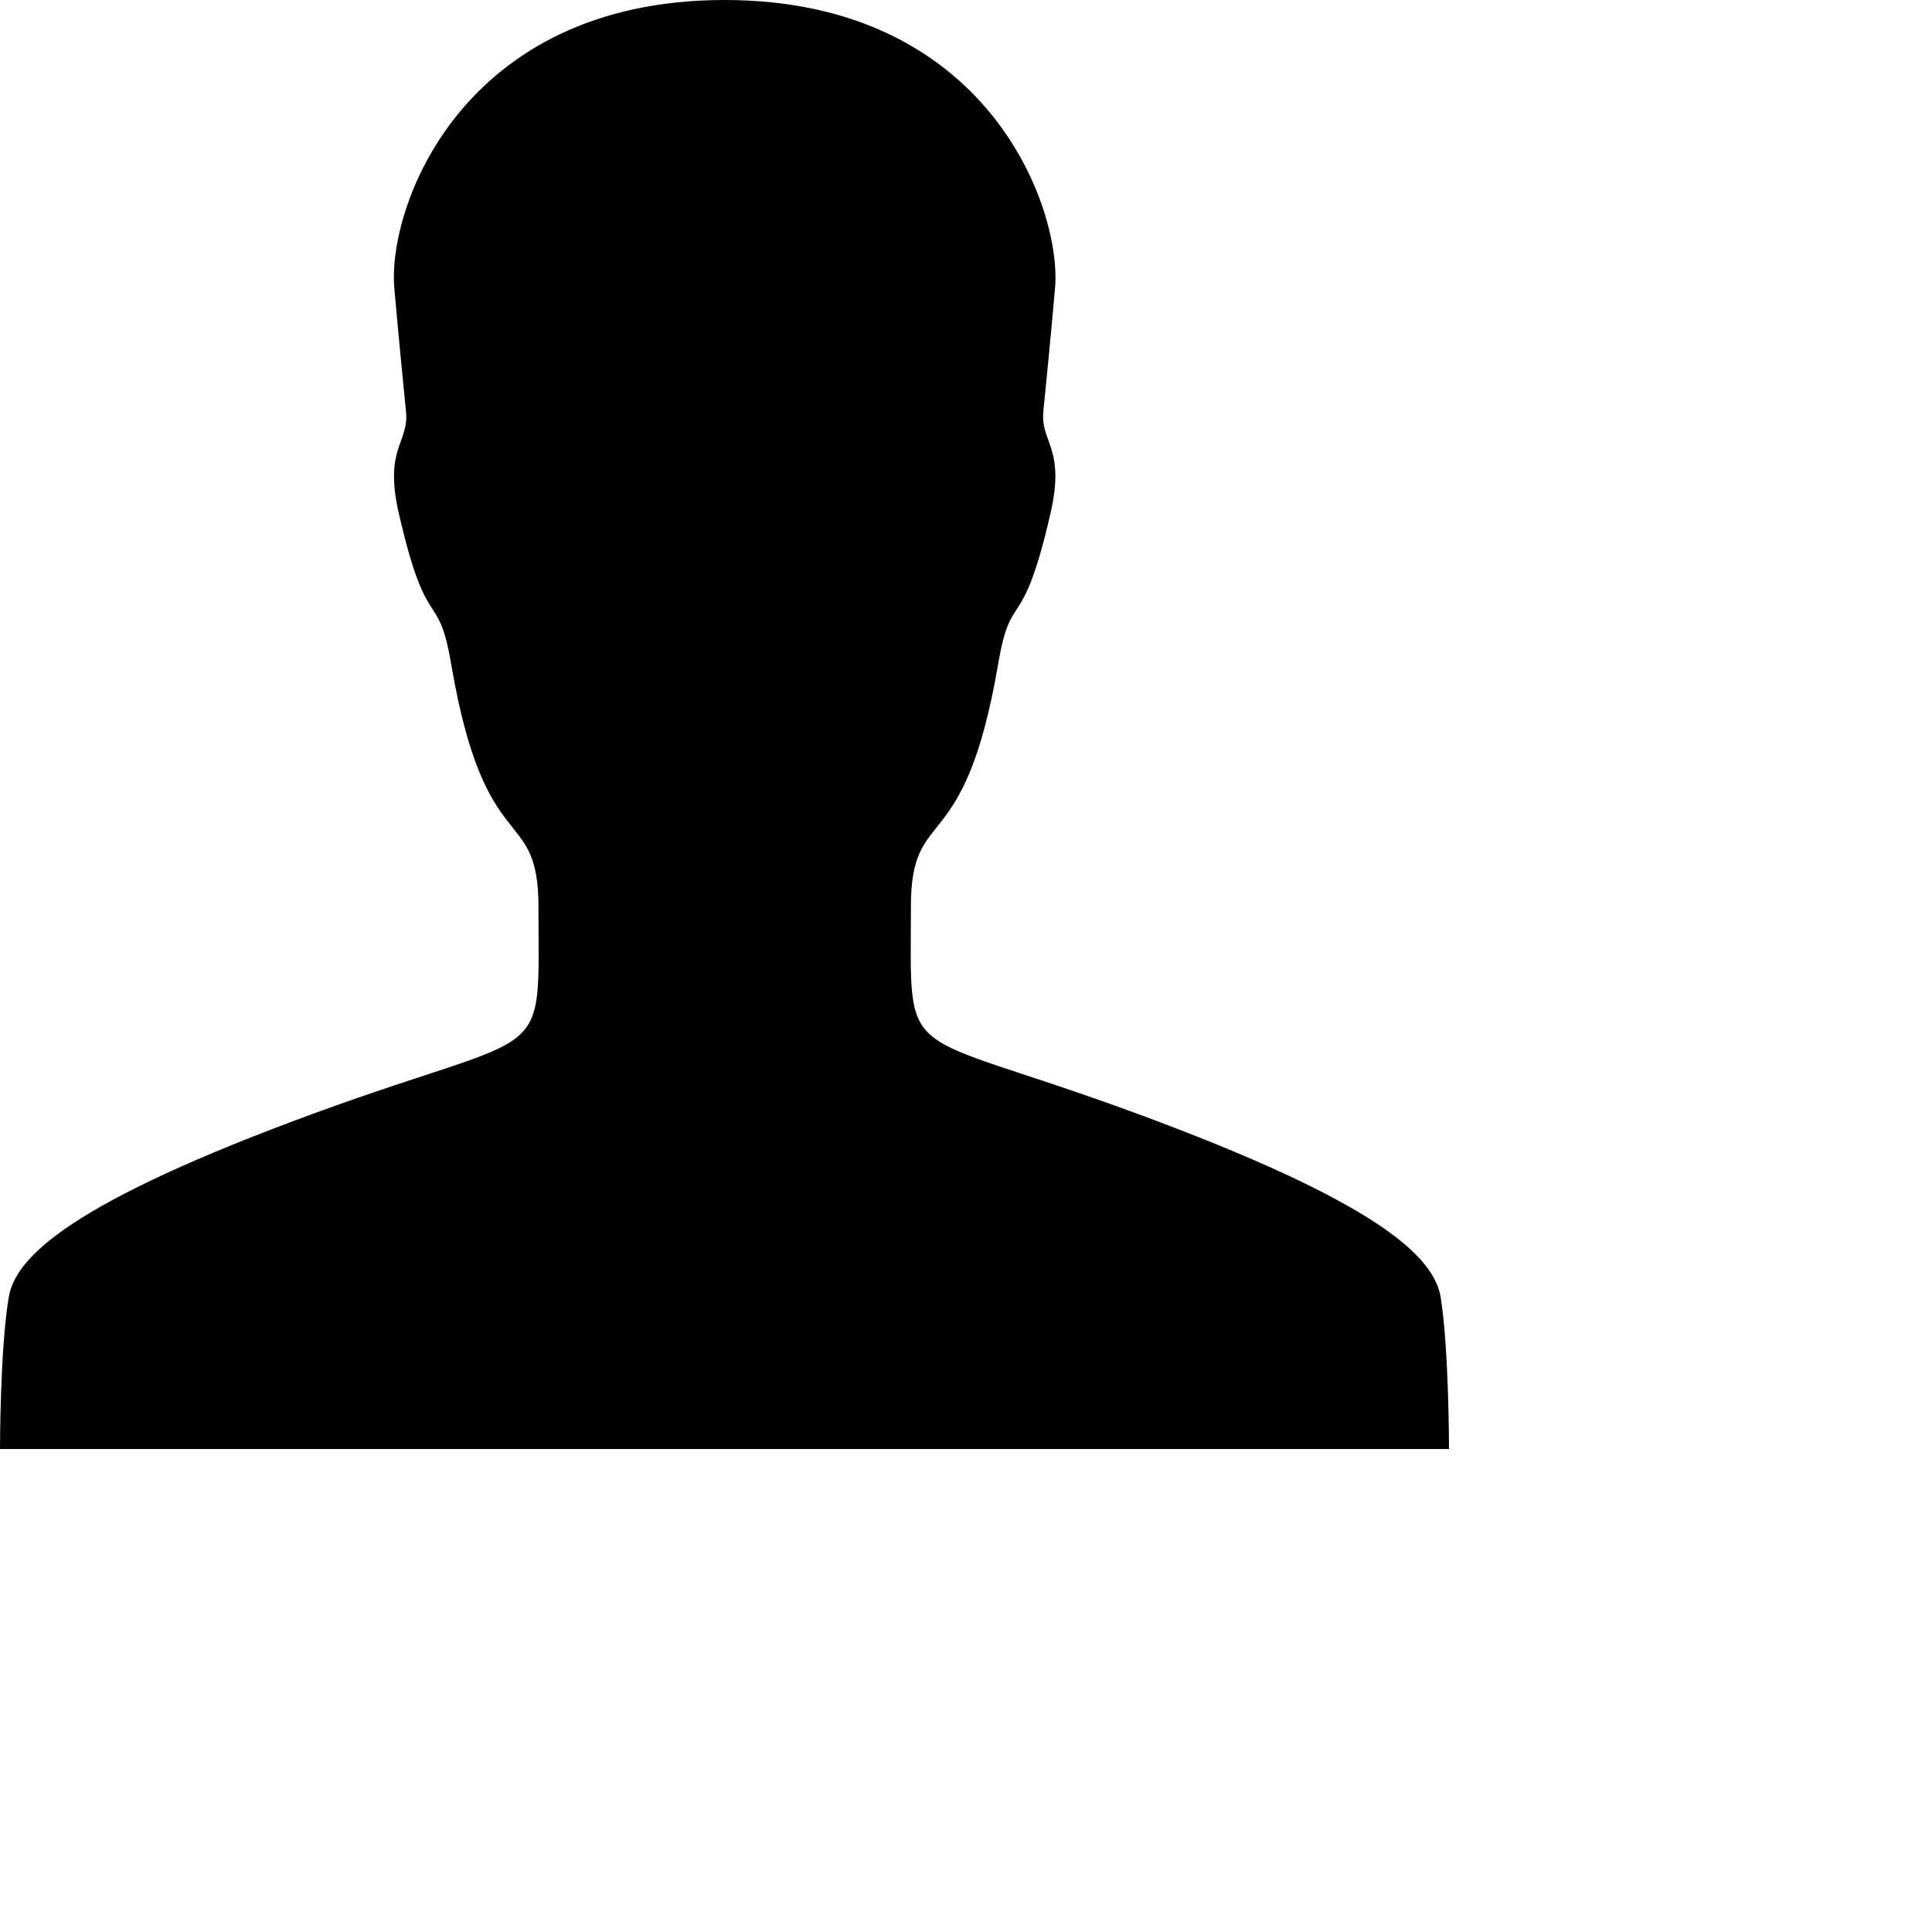 <svg width="512" height="512" xmlns="http://www.w3.org/2000/svg" xml:space="preserve" version="1.1">
 <g>
  <path id="svg_1" fill="{FILL}" d="m384,384c0,0 0,-26.4 -2.2,-40.2c-1.8,-10.9 -16.9,-25.3 -81.1,-48.9c-63.2,-23.2 -59.3,-11.9 -59.3,-54.6c0,-27.7 14.1,-11.6 23.1,-64.2c3.5,-20.7 6.3,-6.9 13.9,-40.1c4,-17.4 -2.7,-18.7 -1.9,-27c0.8,-8.3 1.6,-15.7 3.1,-32.7c1.8,-21 -17.7,-76.3 -87.6,-76.3c-69.9,0 -89.4,55.3 -87.5,76.4c1.5,16.9 2.3,24.4 3.1,32.7c0.8,8.3 -5.9,9.6 -1.9,27c7.6,33.1 10.4,19.3 13.9,40.1c9,52.6 23.1,36.5 23.1,64.2c0,42.8 3.9,31.5 -59.3,54.6c-64.2,23.5 -79.4,38 -81.1,48.9c-2.3,13.7 -2.3,40.1 -2.3,40.1l192,0l192,0z"/>
 </g>
</svg>